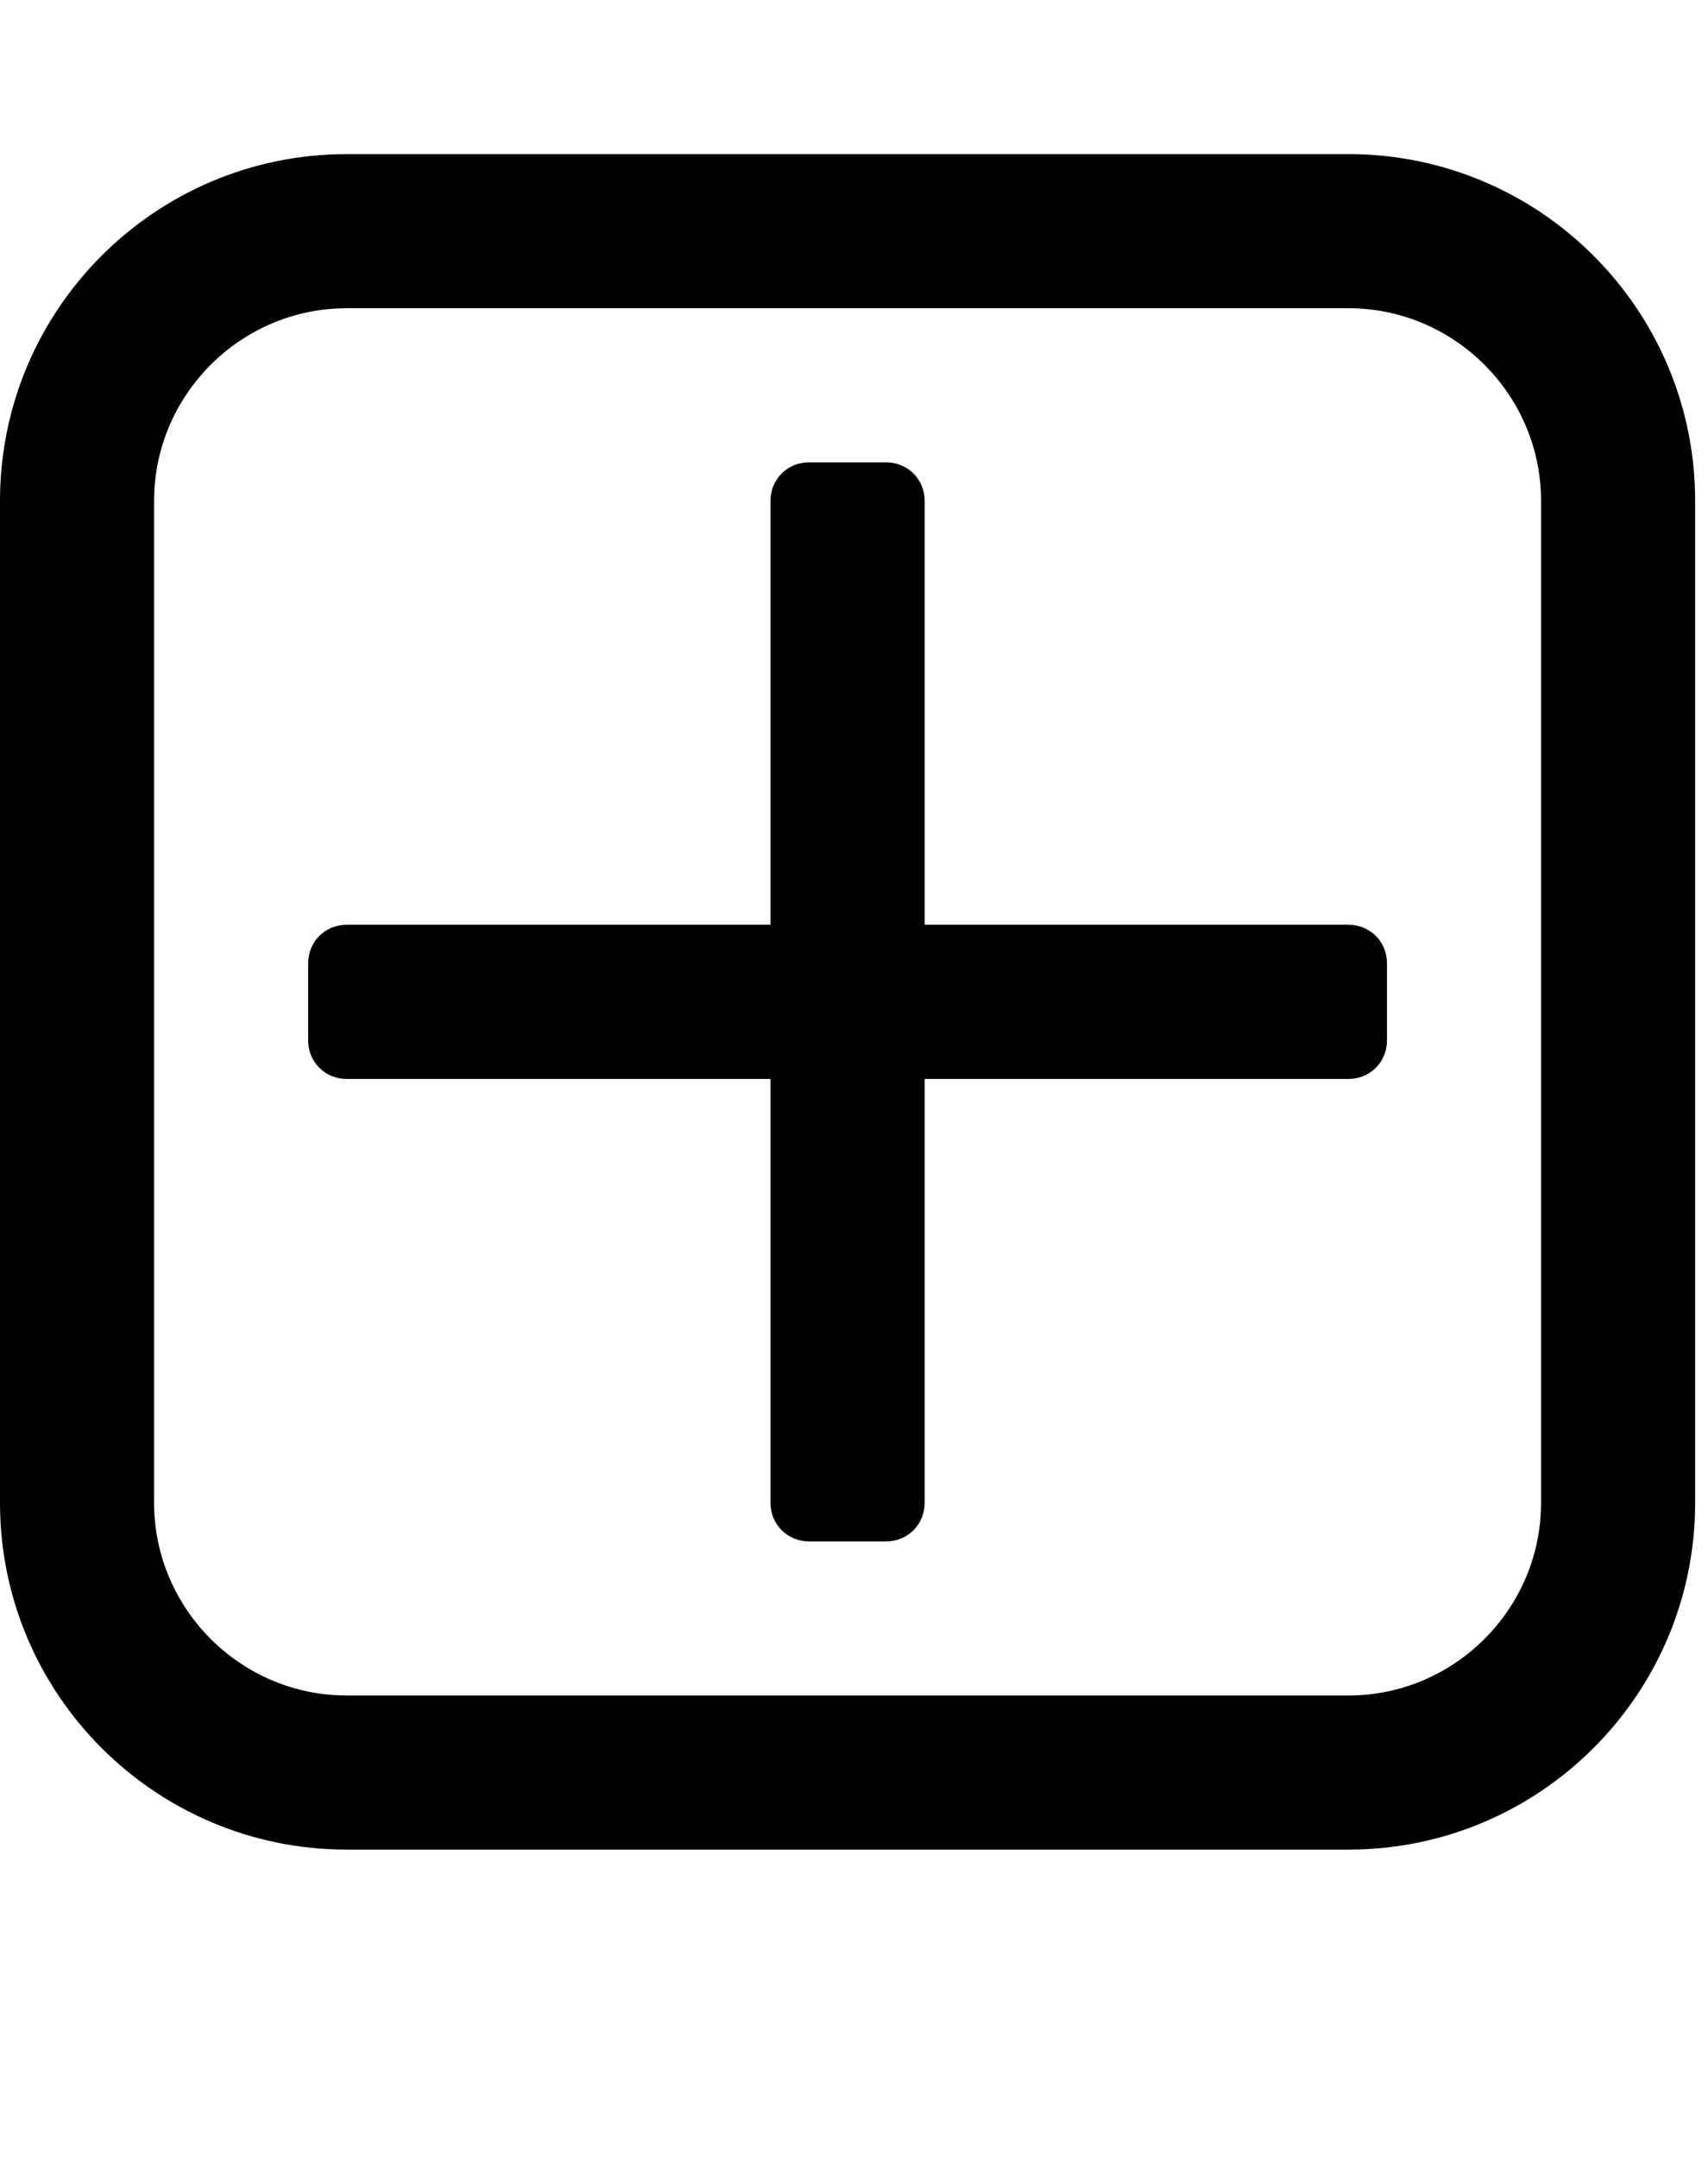 <!-- Generated by IcoMoon.io -->
<svg version="1.1" xmlns="http://www.w3.org/2000/svg" width="19" height="24" viewBox="0 0 19 24">
<path d="M15.429 10.714v0.857c0 0.241-0.188 0.429-0.429 0.429h-4.714v4.714c0 0.241-0.188 0.429-0.429 0.429h-0.857c-0.241 0-0.429-0.188-0.429-0.429v-4.714h-4.714c-0.241 0-0.429-0.188-0.429-0.429v-0.857c0-0.241 0.188-0.429 0.429-0.429h4.714v-4.714c0-0.241 0.188-0.429 0.429-0.429h0.857c0.241 0 0.429 0.188 0.429 0.429v4.714h4.714c0.241 0 0.429 0.188 0.429 0.429zM17.143 16.714v-11.143c0-1.179-0.964-2.143-2.143-2.143h-11.143c-1.179 0-2.143 0.964-2.143 2.143v11.143c0 1.179 0.964 2.143 2.143 2.143h11.143c1.179 0 2.143-0.964 2.143-2.143zM18.857 5.571v11.143c0 2.129-1.728 3.857-3.857 3.857h-11.143c-2.129 0-3.857-1.728-3.857-3.857v-11.143c0-2.129 1.728-3.857 3.857-3.857h11.143c2.129 0 3.857 1.728 3.857 3.857z"></path>
</svg>
